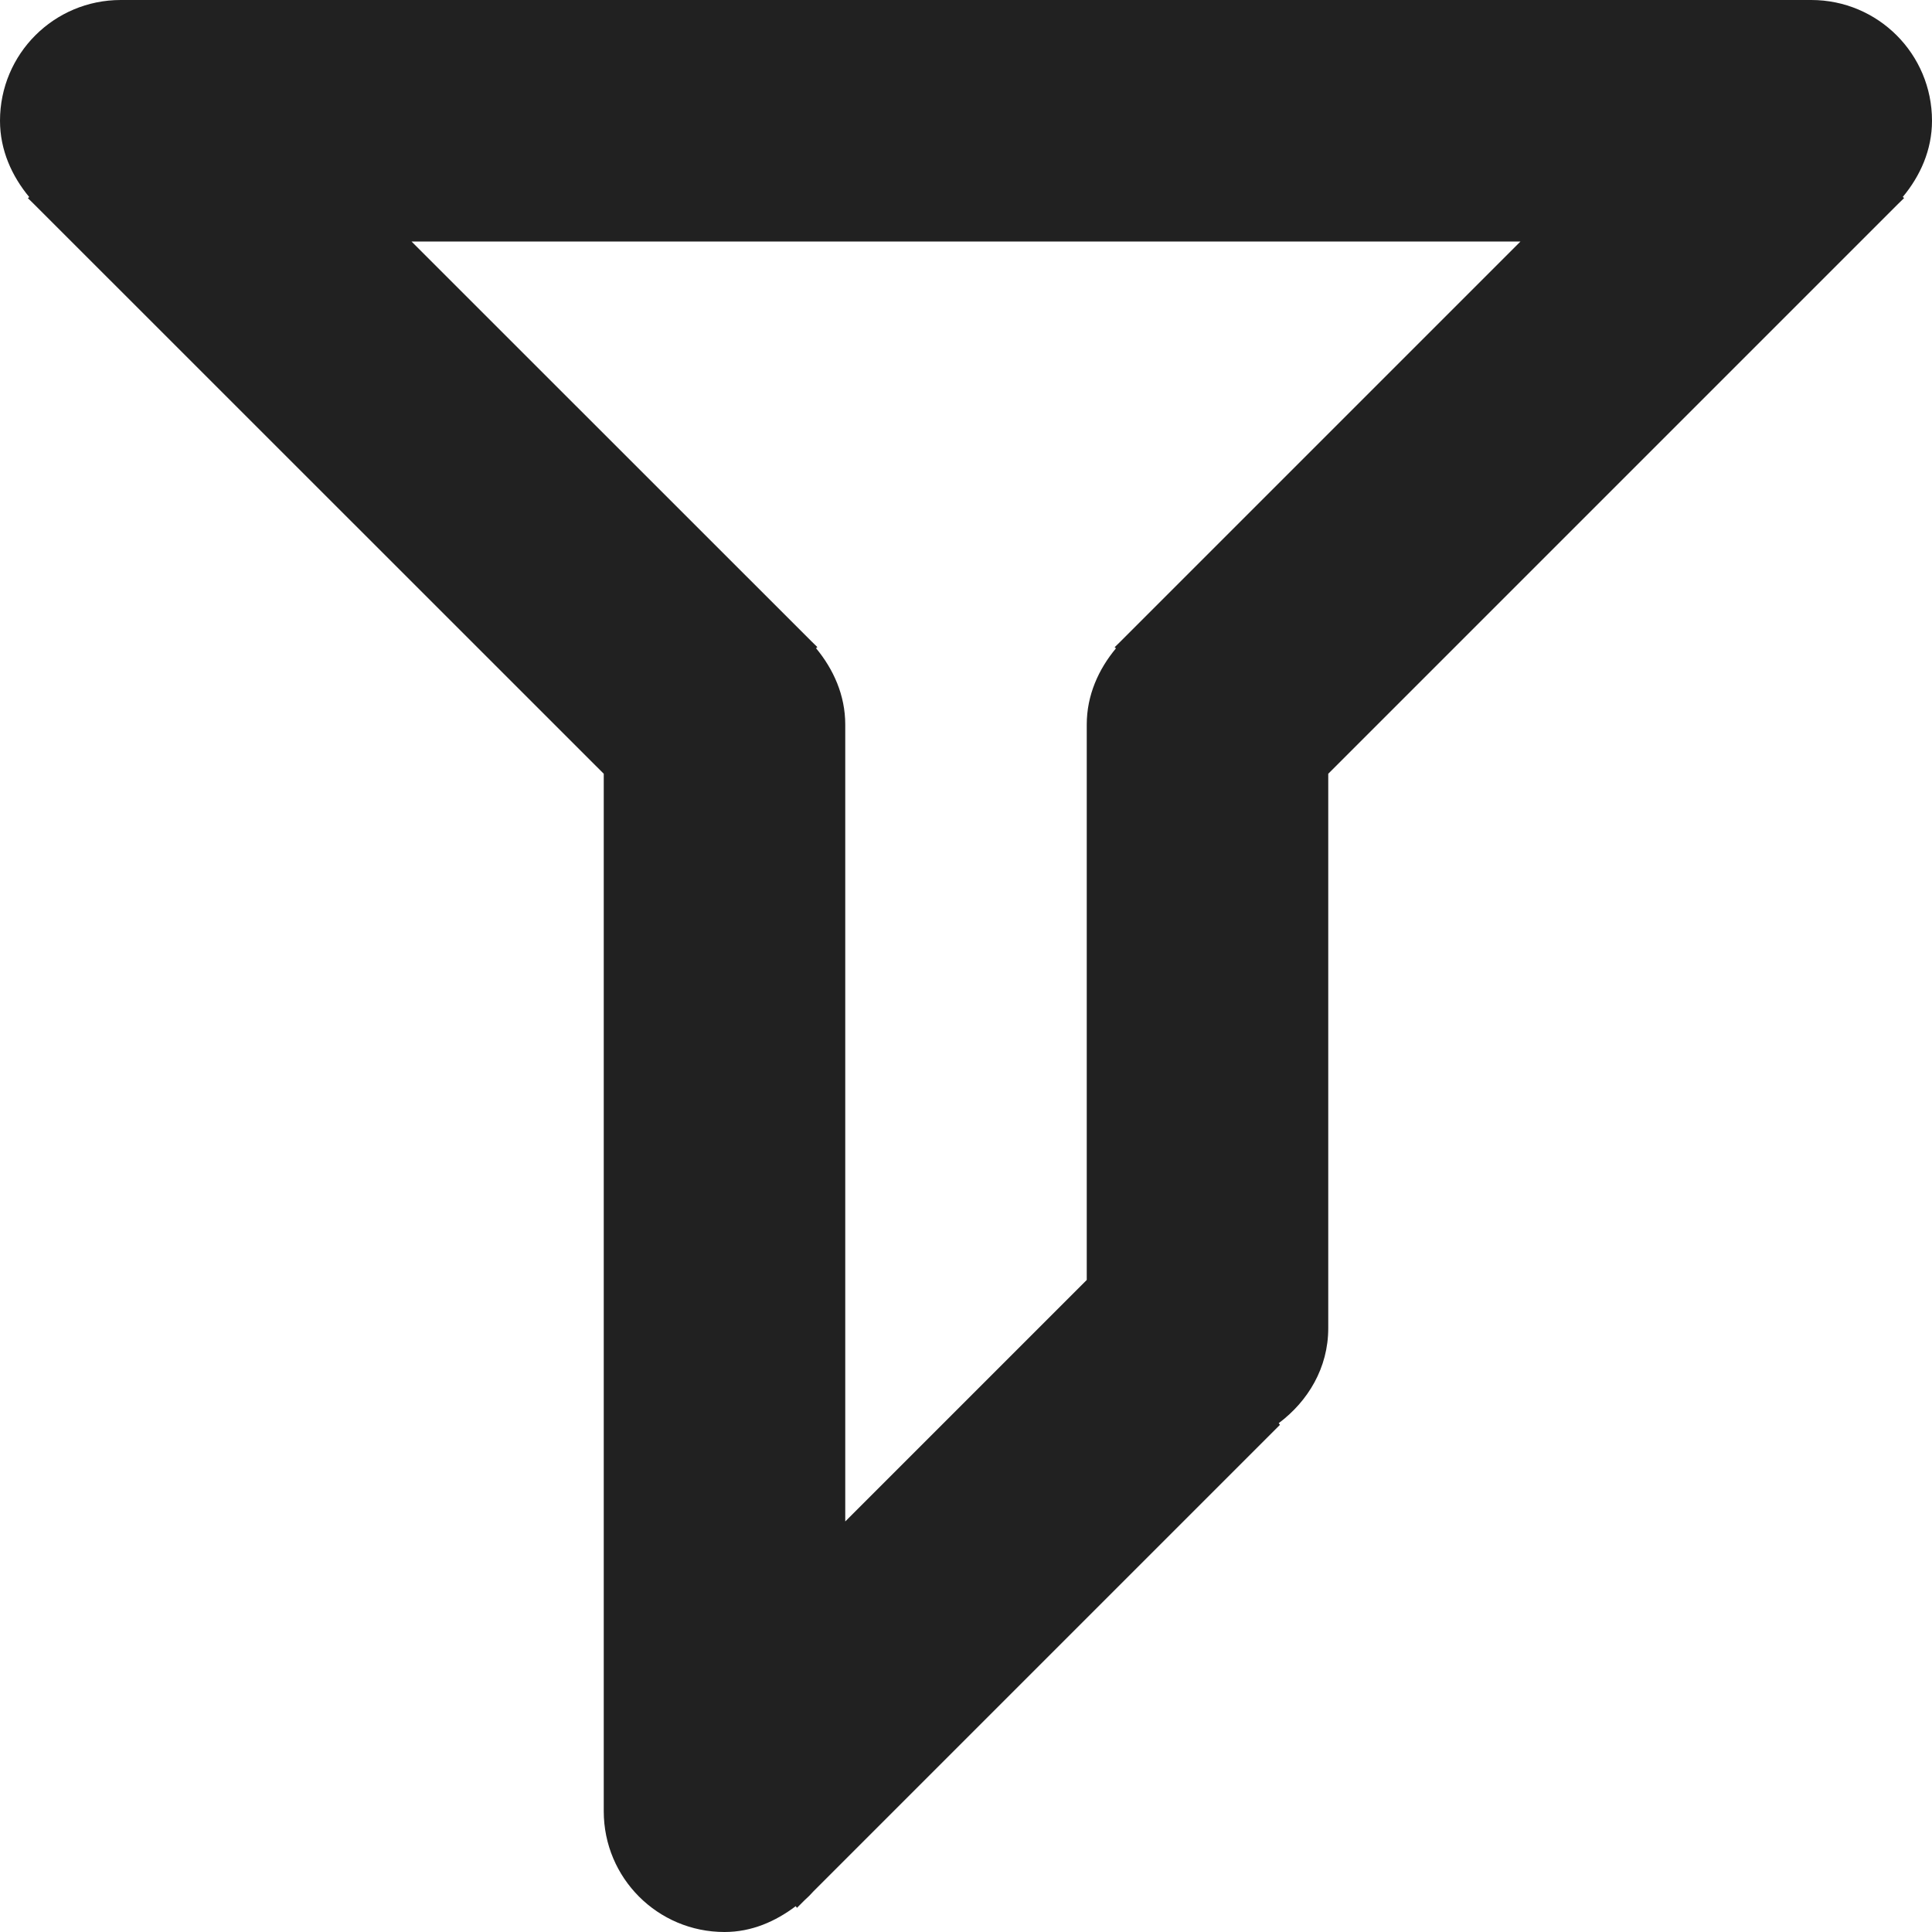 <?xml version="1.0" encoding="utf-8"?>
<!-- Generator: Adobe Illustrator 16.0.0, SVG Export Plug-In . SVG Version: 6.00 Build 0)  -->
<!DOCTYPE svg PUBLIC "-//W3C//DTD SVG 1.1//EN" "http://www.w3.org/Graphics/SVG/1.1/DTD/svg11.dtd">
<svg version="1.1" xmlns="http://www.w3.org/2000/svg" xmlns:xlink="http://www.w3.org/1999/xlink" x="0px" y="0px" width="16px"
	 height="16px" viewBox="0 0 16 16" enable-background="new 0 0 16 16" xml:space="preserve">
<g id="Layer_0_xA0_Image_1_">
</g>
<g id="Row_5_1_">
</g>
<g id="Row_4_1_">
	<g id="filter">
		<g>
			<path fill="#212121" d="M16,1c0-0.553-0.447-1-1-1H1C0.447,0,0,0.447,0,1c0,0.243,0.098,0.458,0.242,0.632L0.231,1.641
				l0.05,0.049L5,6.408V15c0,0.553,0.447,1,1,1c0.226,0,0.423-0.088,0.59-0.214L6.6,15.8l0.063-0.063
				c0.026-0.023,0.05-0.047,0.073-0.073L10.6,11.8l-0.01-0.014C10.833,11.604,11,11.327,11,11V6.408l4.719-4.719l0.05-0.049
				l-0.011-0.009C15.902,1.458,16,1.243,16,1z M9.281,5.311l-0.05,0.049l0.011,0.009C9.098,5.542,9,5.757,9,6v4.6l-2,2V6
				c0-0.243-0.098-0.458-0.242-0.632l0.011-0.009l-0.05-0.049L3.408,2h9.184L9.281,5.311z"/>
		</g>
	</g>
</g>
<g id="Row_3_1_">
</g>
<g id="Row_2_1_">
</g>
<g id="Row_1_1_">
</g>
</svg>
